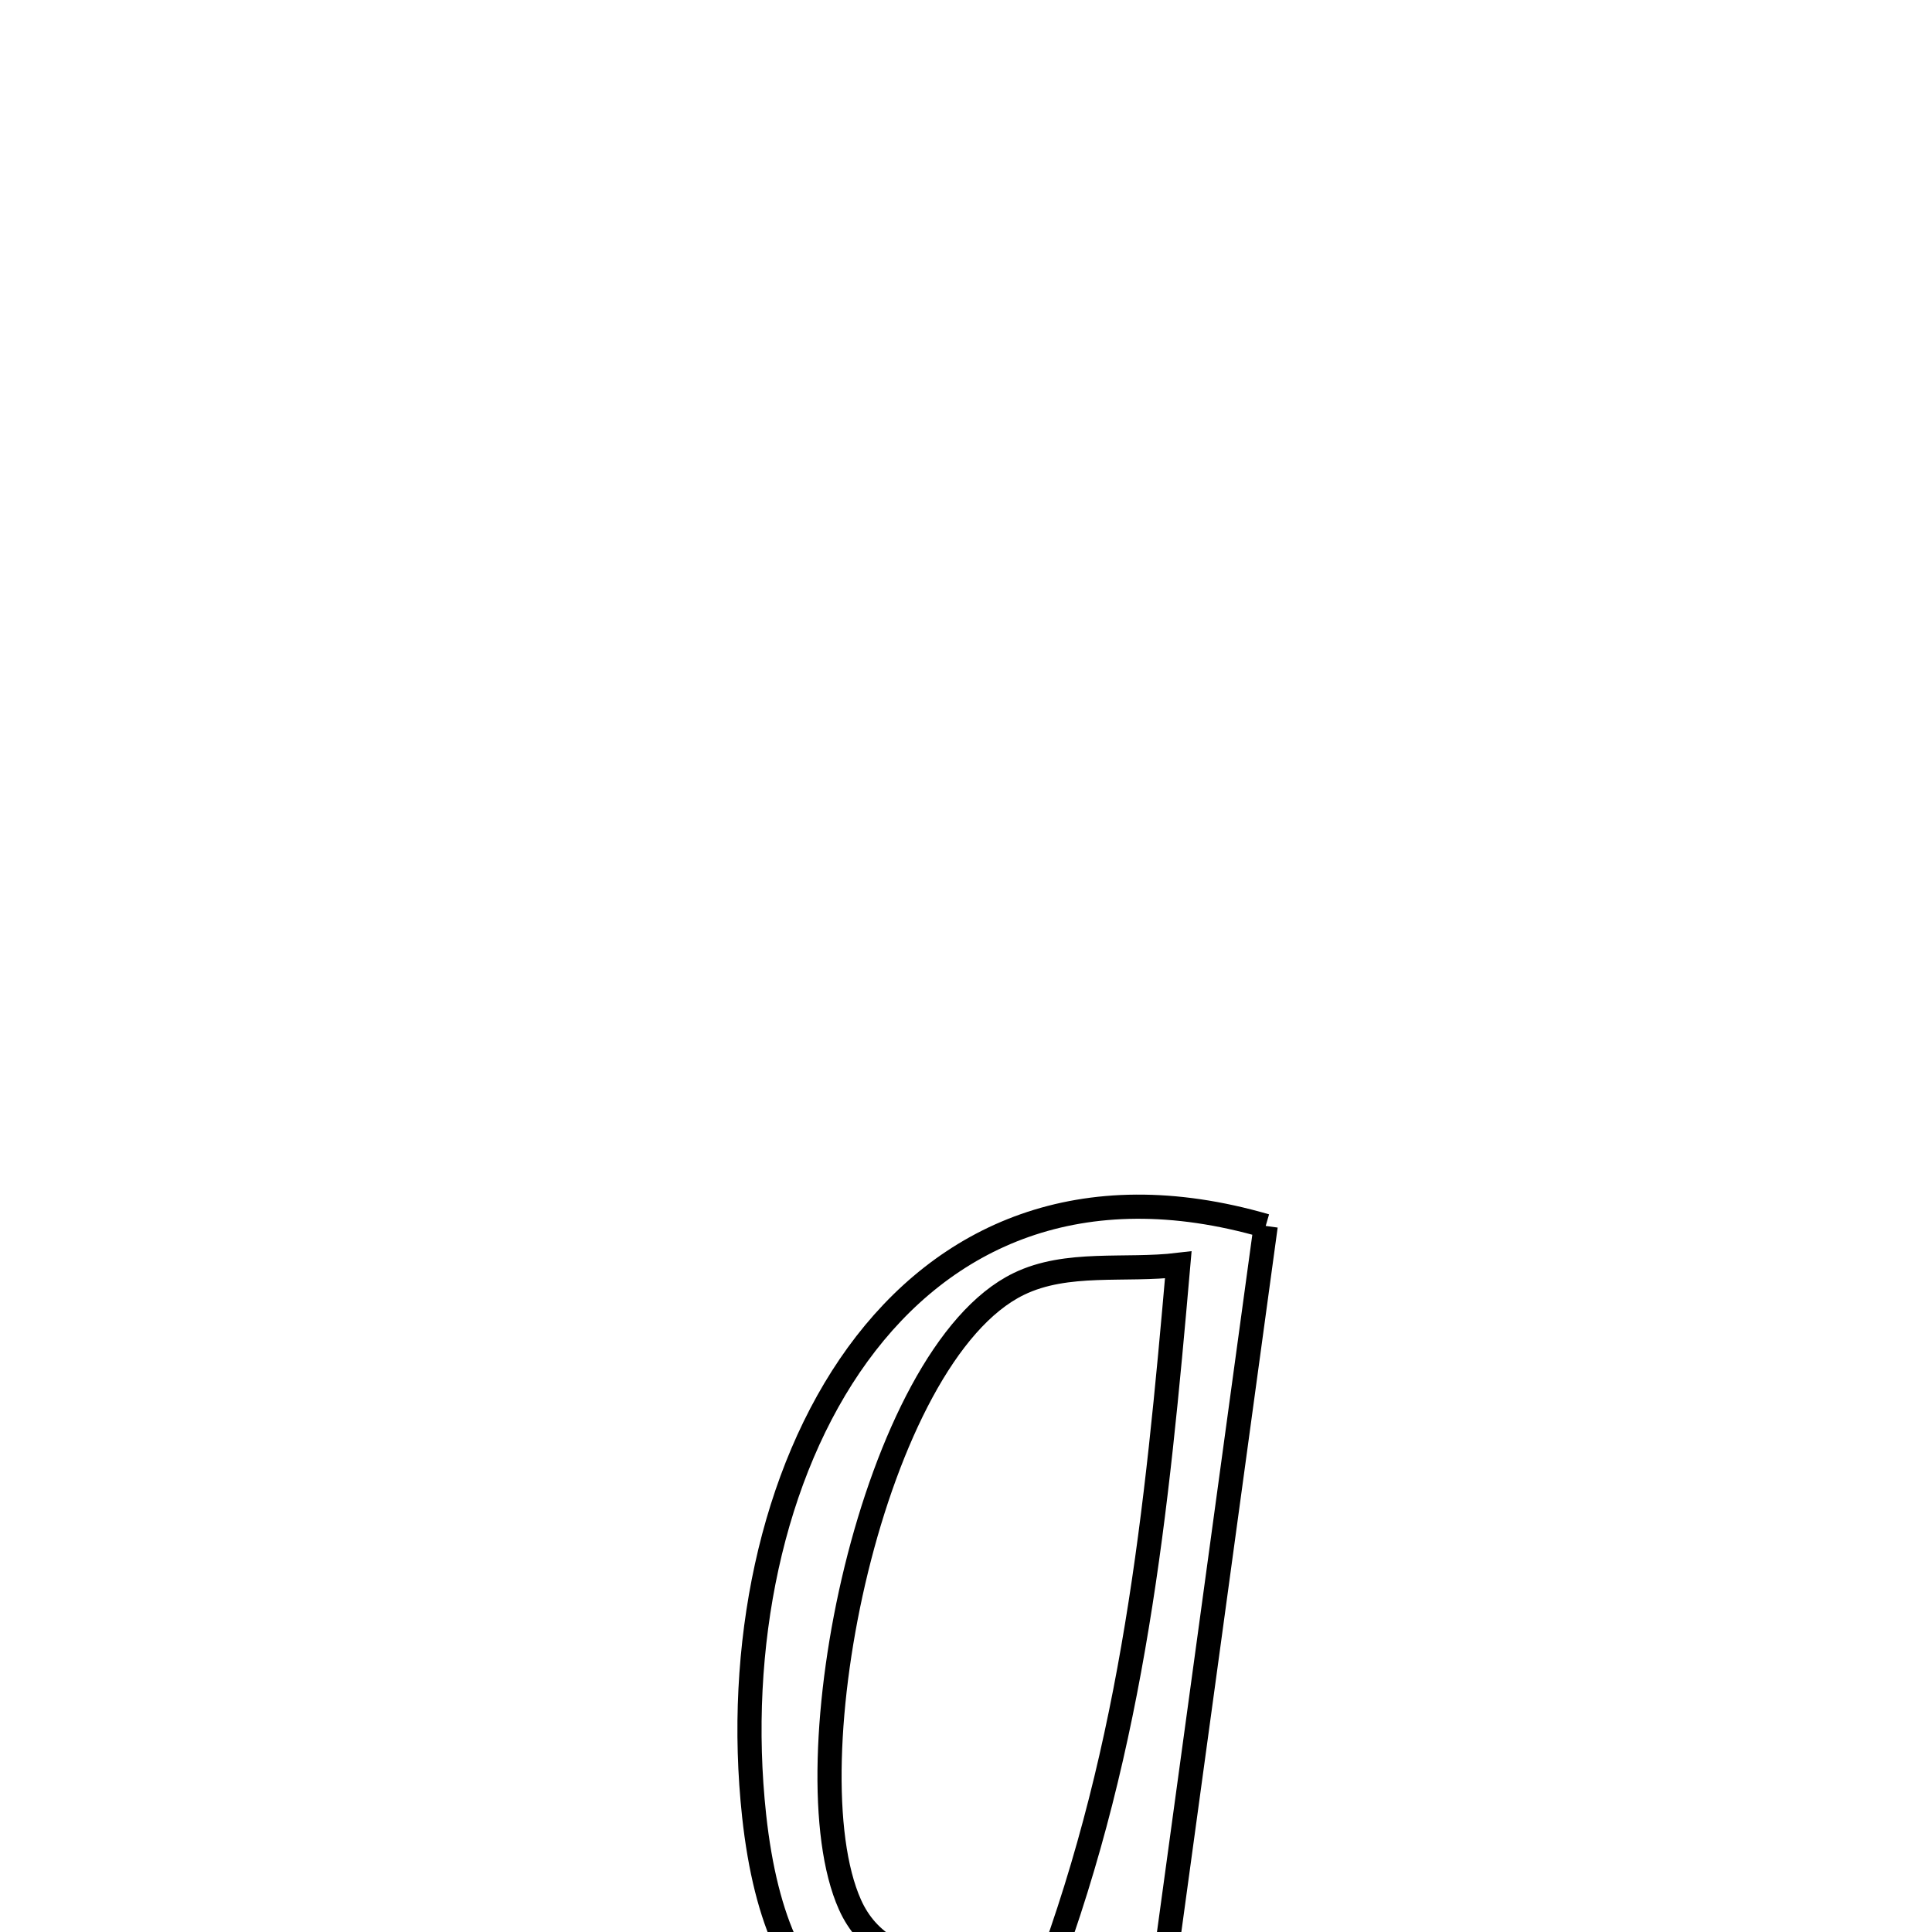 <svg xmlns="http://www.w3.org/2000/svg" viewBox="0.0 0.0 24.0 24.0" height="200px" width="200px"><path fill="none" stroke="black" stroke-width=".3" stroke-opacity="1.0"  filling="0" d="M15.723 15.229 L15.723 15.229 C15.488 16.949 15.253 18.669 15.018 20.388 C14.783 22.108 14.548 23.827 14.312 25.547 L14.312 25.547 C13.872 25.217 13.432 24.887 12.992 24.558 L12.992 24.558 C13.537 23.104 13.882 21.661 14.123 20.198 C14.365 18.735 14.503 17.251 14.637 15.713 L14.637 15.713 C13.976 15.792 13.253 15.659 12.655 15.95 C11.747 16.391 11.031 17.889 10.638 19.492 C10.246 21.094 10.175 22.801 10.558 23.659 C11.002 24.655 12.308 24.421 13.075 24.477 L13.075 24.477 C10.984 25.897 9.658 25.225 9.368 22.555 C9.142 20.467 9.583 18.302 10.654 16.826 C11.726 15.35 13.428 14.563 15.723 15.229 L15.723 15.229"></path></svg>